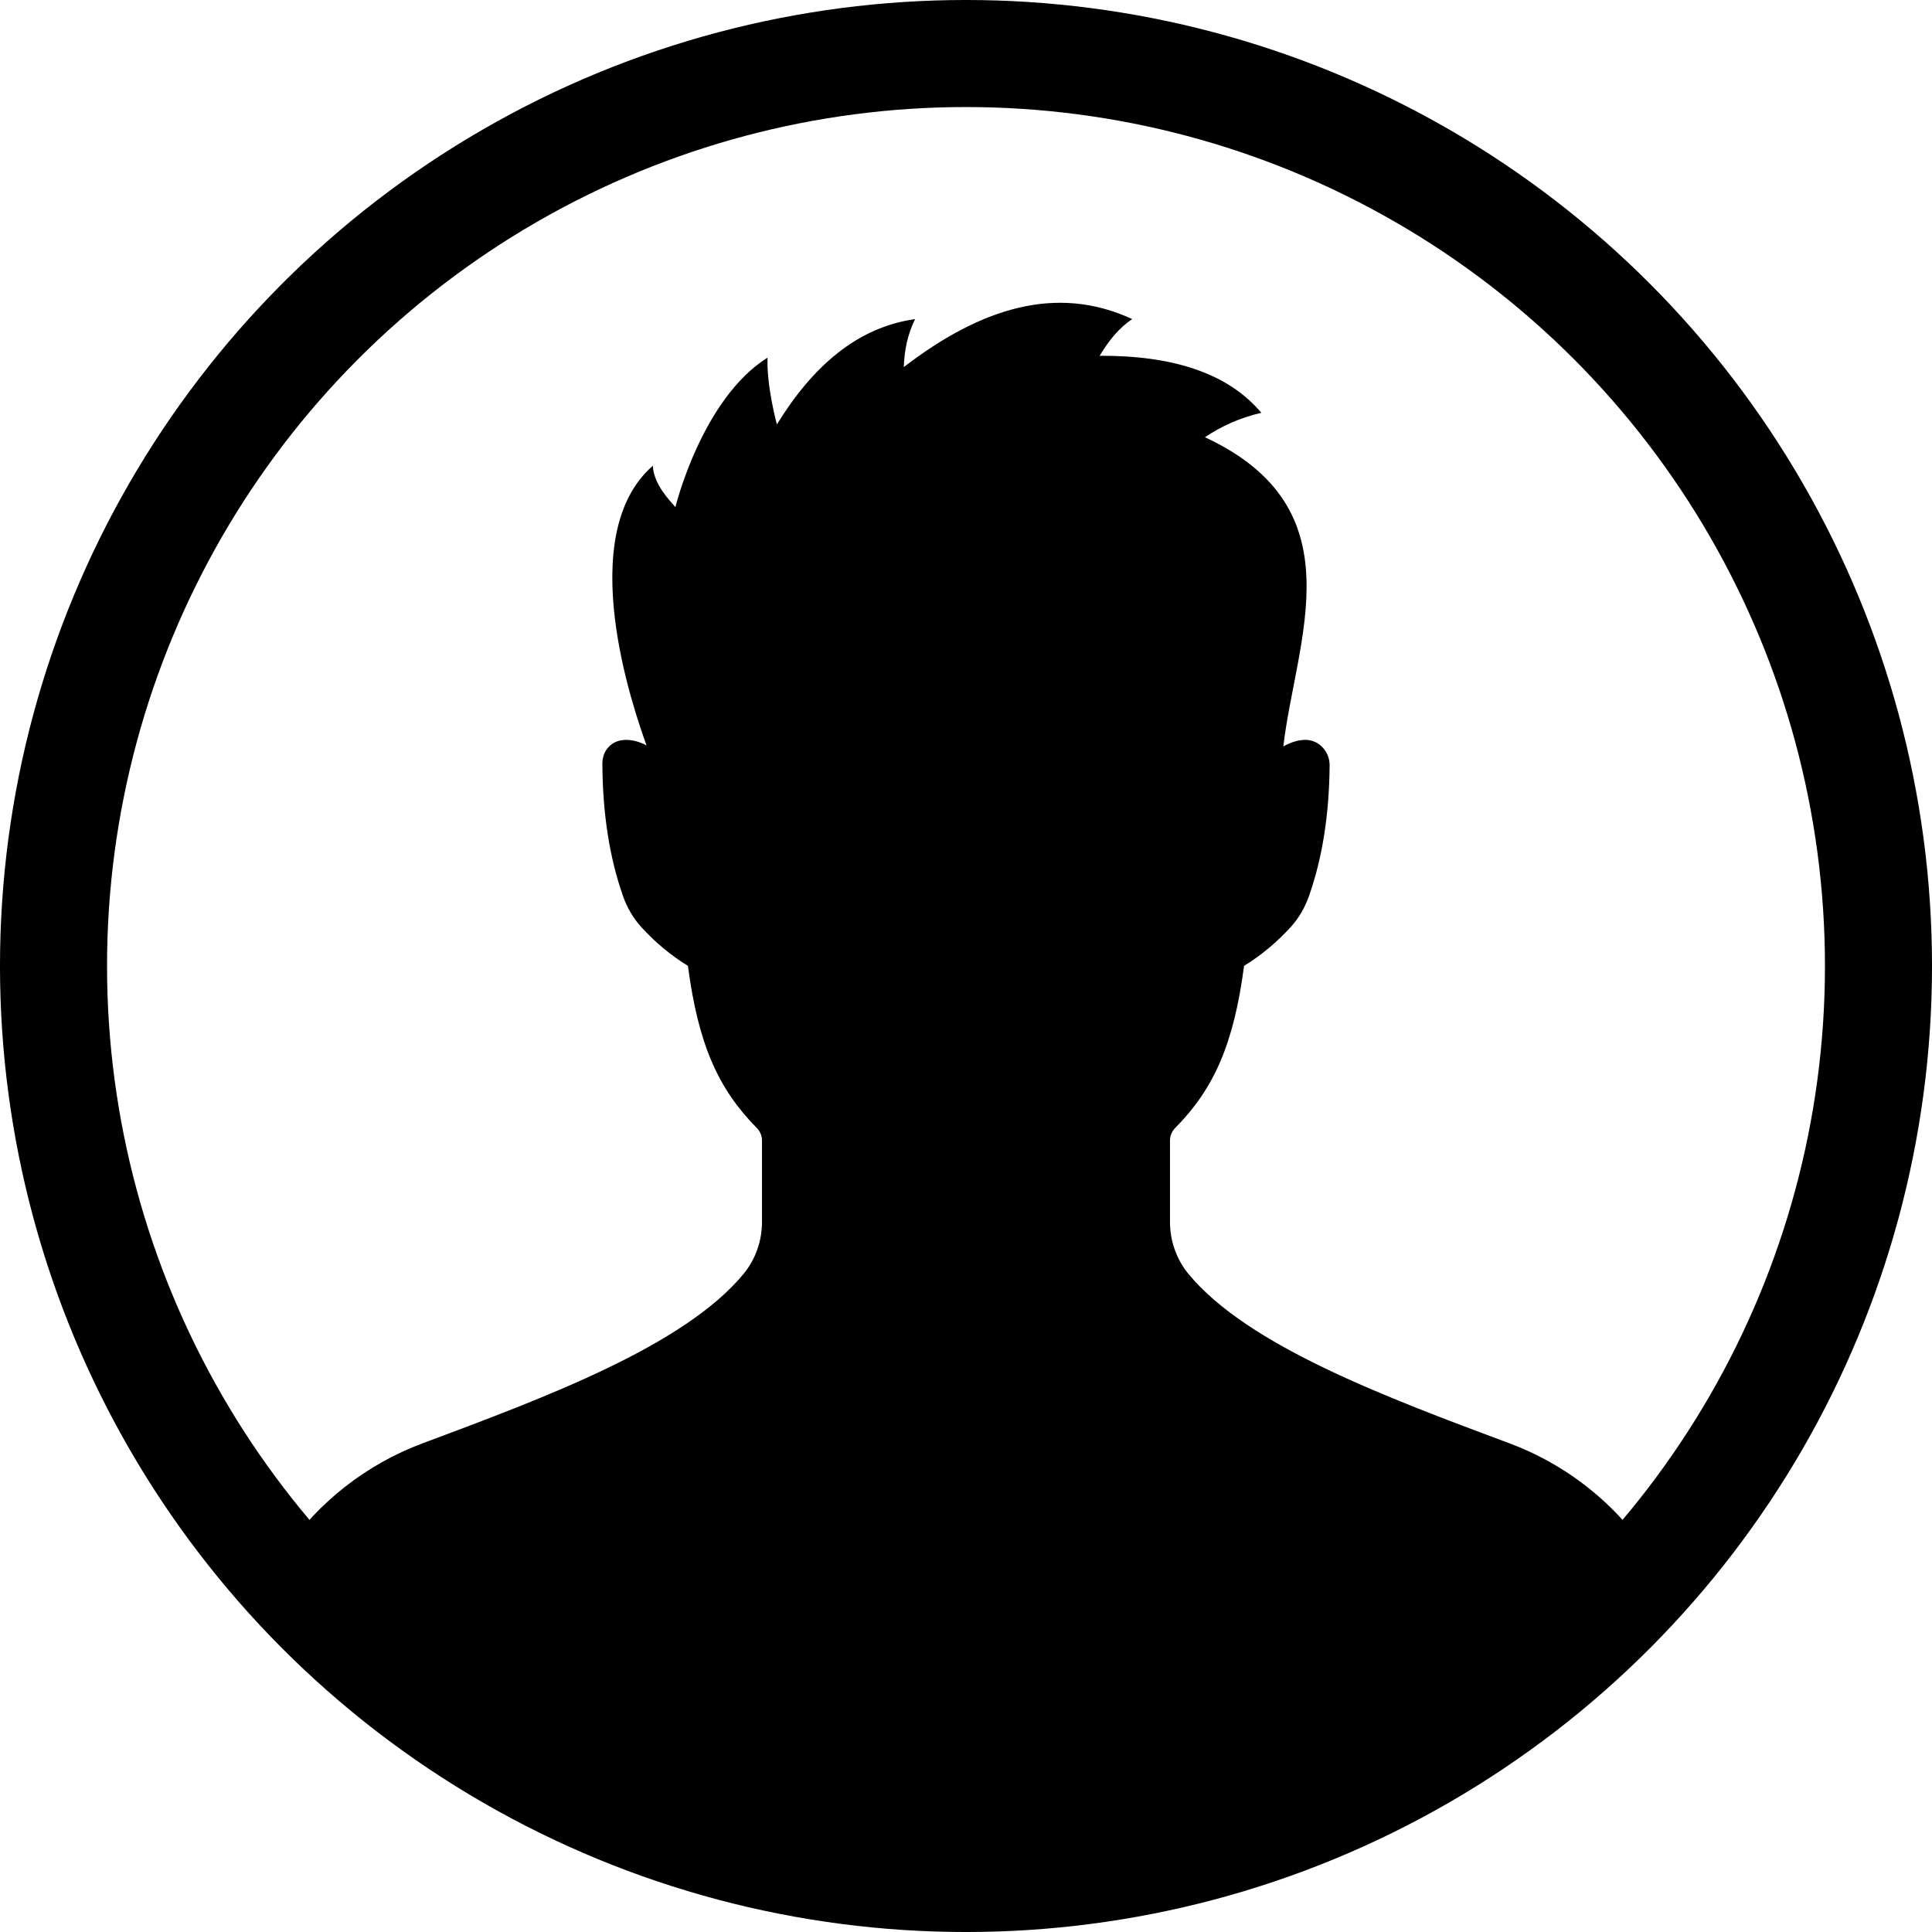 <?xml version="1.0" encoding="UTF-8"?><svg xmlns="http://www.w3.org/2000/svg" viewBox="0 0 929.96 929.96"><defs><style>.d{fill:none;stroke:#000;stroke-miterlimit:10;stroke-width:51.53px;}</style></defs><g id="a"/><g id="b"><g id="c"><g><path d="M726.51,694.72c-59.4-22.17-125.82-46.94-154.37-81.43-5.84-7.06-8.97-15.96-8.97-25.12v-39.2c0-2.28,.95-4.45,2.55-6.07,18.62-18.88,28.13-40.26,33.11-78,8.24-5.06,15.74-11.28,22.47-18.69,3.89-4.28,6.82-9.36,8.75-14.82,6.63-18.8,9.78-39.93,9.96-63.04,.05-6.65-5.31-12.42-11.95-12.22-3.29,.1-6.88,1.17-10.34,3.17,5.99-51.38,36.29-114.49-37.73-148.84,7.97-5.36,16.93-9.4,27.15-11.76-16.02-19.08-42.57-27.62-77.83-27.45,4.3-7.12,9.22-13.41,15.69-17.65-36.69-17.03-73.33-5.04-109.95,23.08,.25-7.99,1.8-15.74,5.43-23.08-27.72,3.92-49.17,22.49-66.52,50.68,0,0-4.98-18.1-4.52-32.13-31.67,19.91-44.34,71.95-44.34,71.95-2.71-3.17-10.41-10.86-10.86-19.91-38.31,33.42-9.49,116.72-3.03,134.6-7.08-3.67-14.49-3.81-18.73,1.29-1.77,2.12-2.55,4.92-2.53,7.68,.14,23.35,3.28,44.69,9.97,63.66,1.92,5.45,4.86,10.52,8.74,14.8,6.73,7.41,14.23,13.63,22.47,18.69,4.98,37.73,14.49,59.11,33.11,77.99,1.6,1.62,2.54,3.79,2.54,6.07,0,17.02,0,36.75,0,39.22,.01,9.15-3.12,18.05-8.96,25.1-28.54,34.49-94.97,59.26-154.37,81.43-27.34,10.21-50.08,28.37-65.97,51.27-15.9,22.91,128.23,158.2,327.5,158.2s345.04-130.01,331.86-151.52c-15.96-26.05-40.38-46.77-70.33-57.95Z"/><circle class="d" cx="464.98" cy="464.98" r="439.22"/></g></g></g></svg>